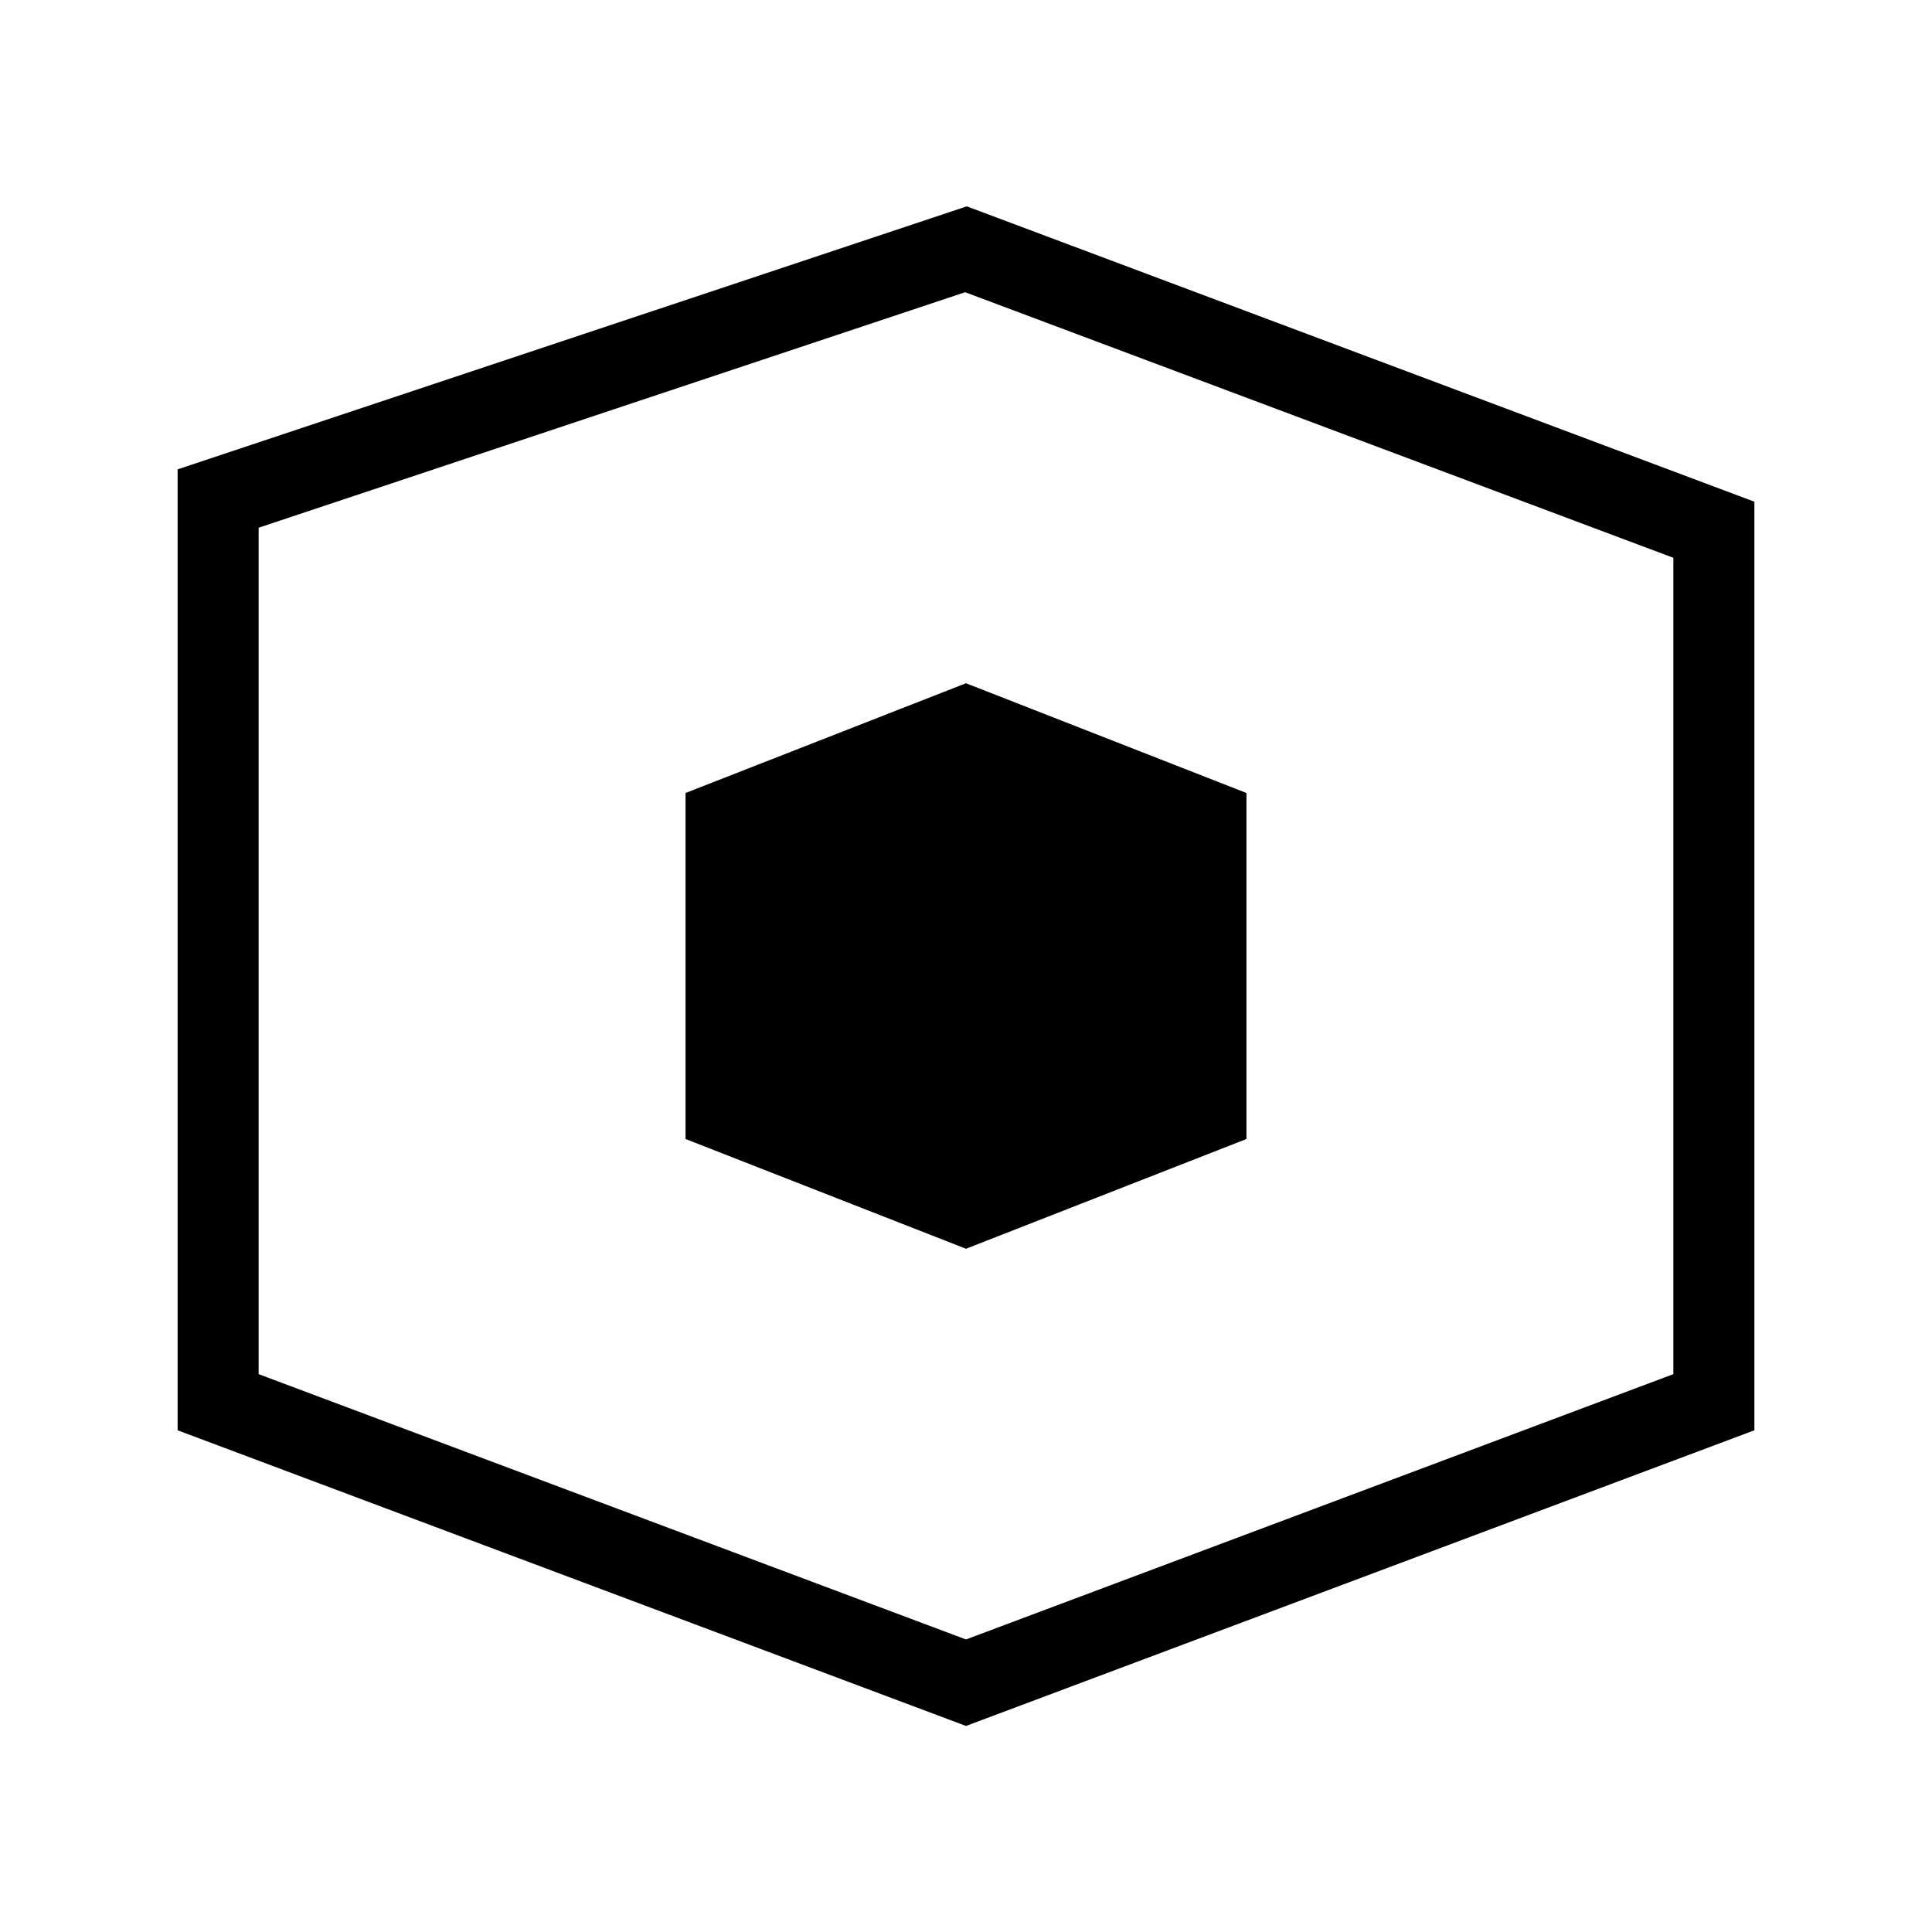 <svg width="31" height="31" viewBox="0 0 31 31" fill="none" xmlns="http://www.w3.org/2000/svg">
<path d="M11.5 13.065V17.935L15.5 19.5L19.5 17.935V13.065L15.5 11.5L11.5 13.065Z" fill="black"/>
<path fill-rule="evenodd" clip-rule="evenodd" d="M15.5 10.963L20 12.724V18.276L15.5 20.037L11 18.276V12.724L15.5 10.963ZM12 13.406V17.593L15.5 18.963L19 17.593V13.406L15.5 12.037L12 13.406Z" fill="black"/>
<path fill-rule="evenodd" clip-rule="evenodd" d="M15.513 3.311L28.15 8.05V22.95L15.5 27.694L2.85 22.95V7.531L15.513 3.311ZM4.15 8.468V22.049L15.5 26.306L26.85 22.049V8.95L15.487 4.689L4.15 8.468Z" fill="black"/>
</svg>
